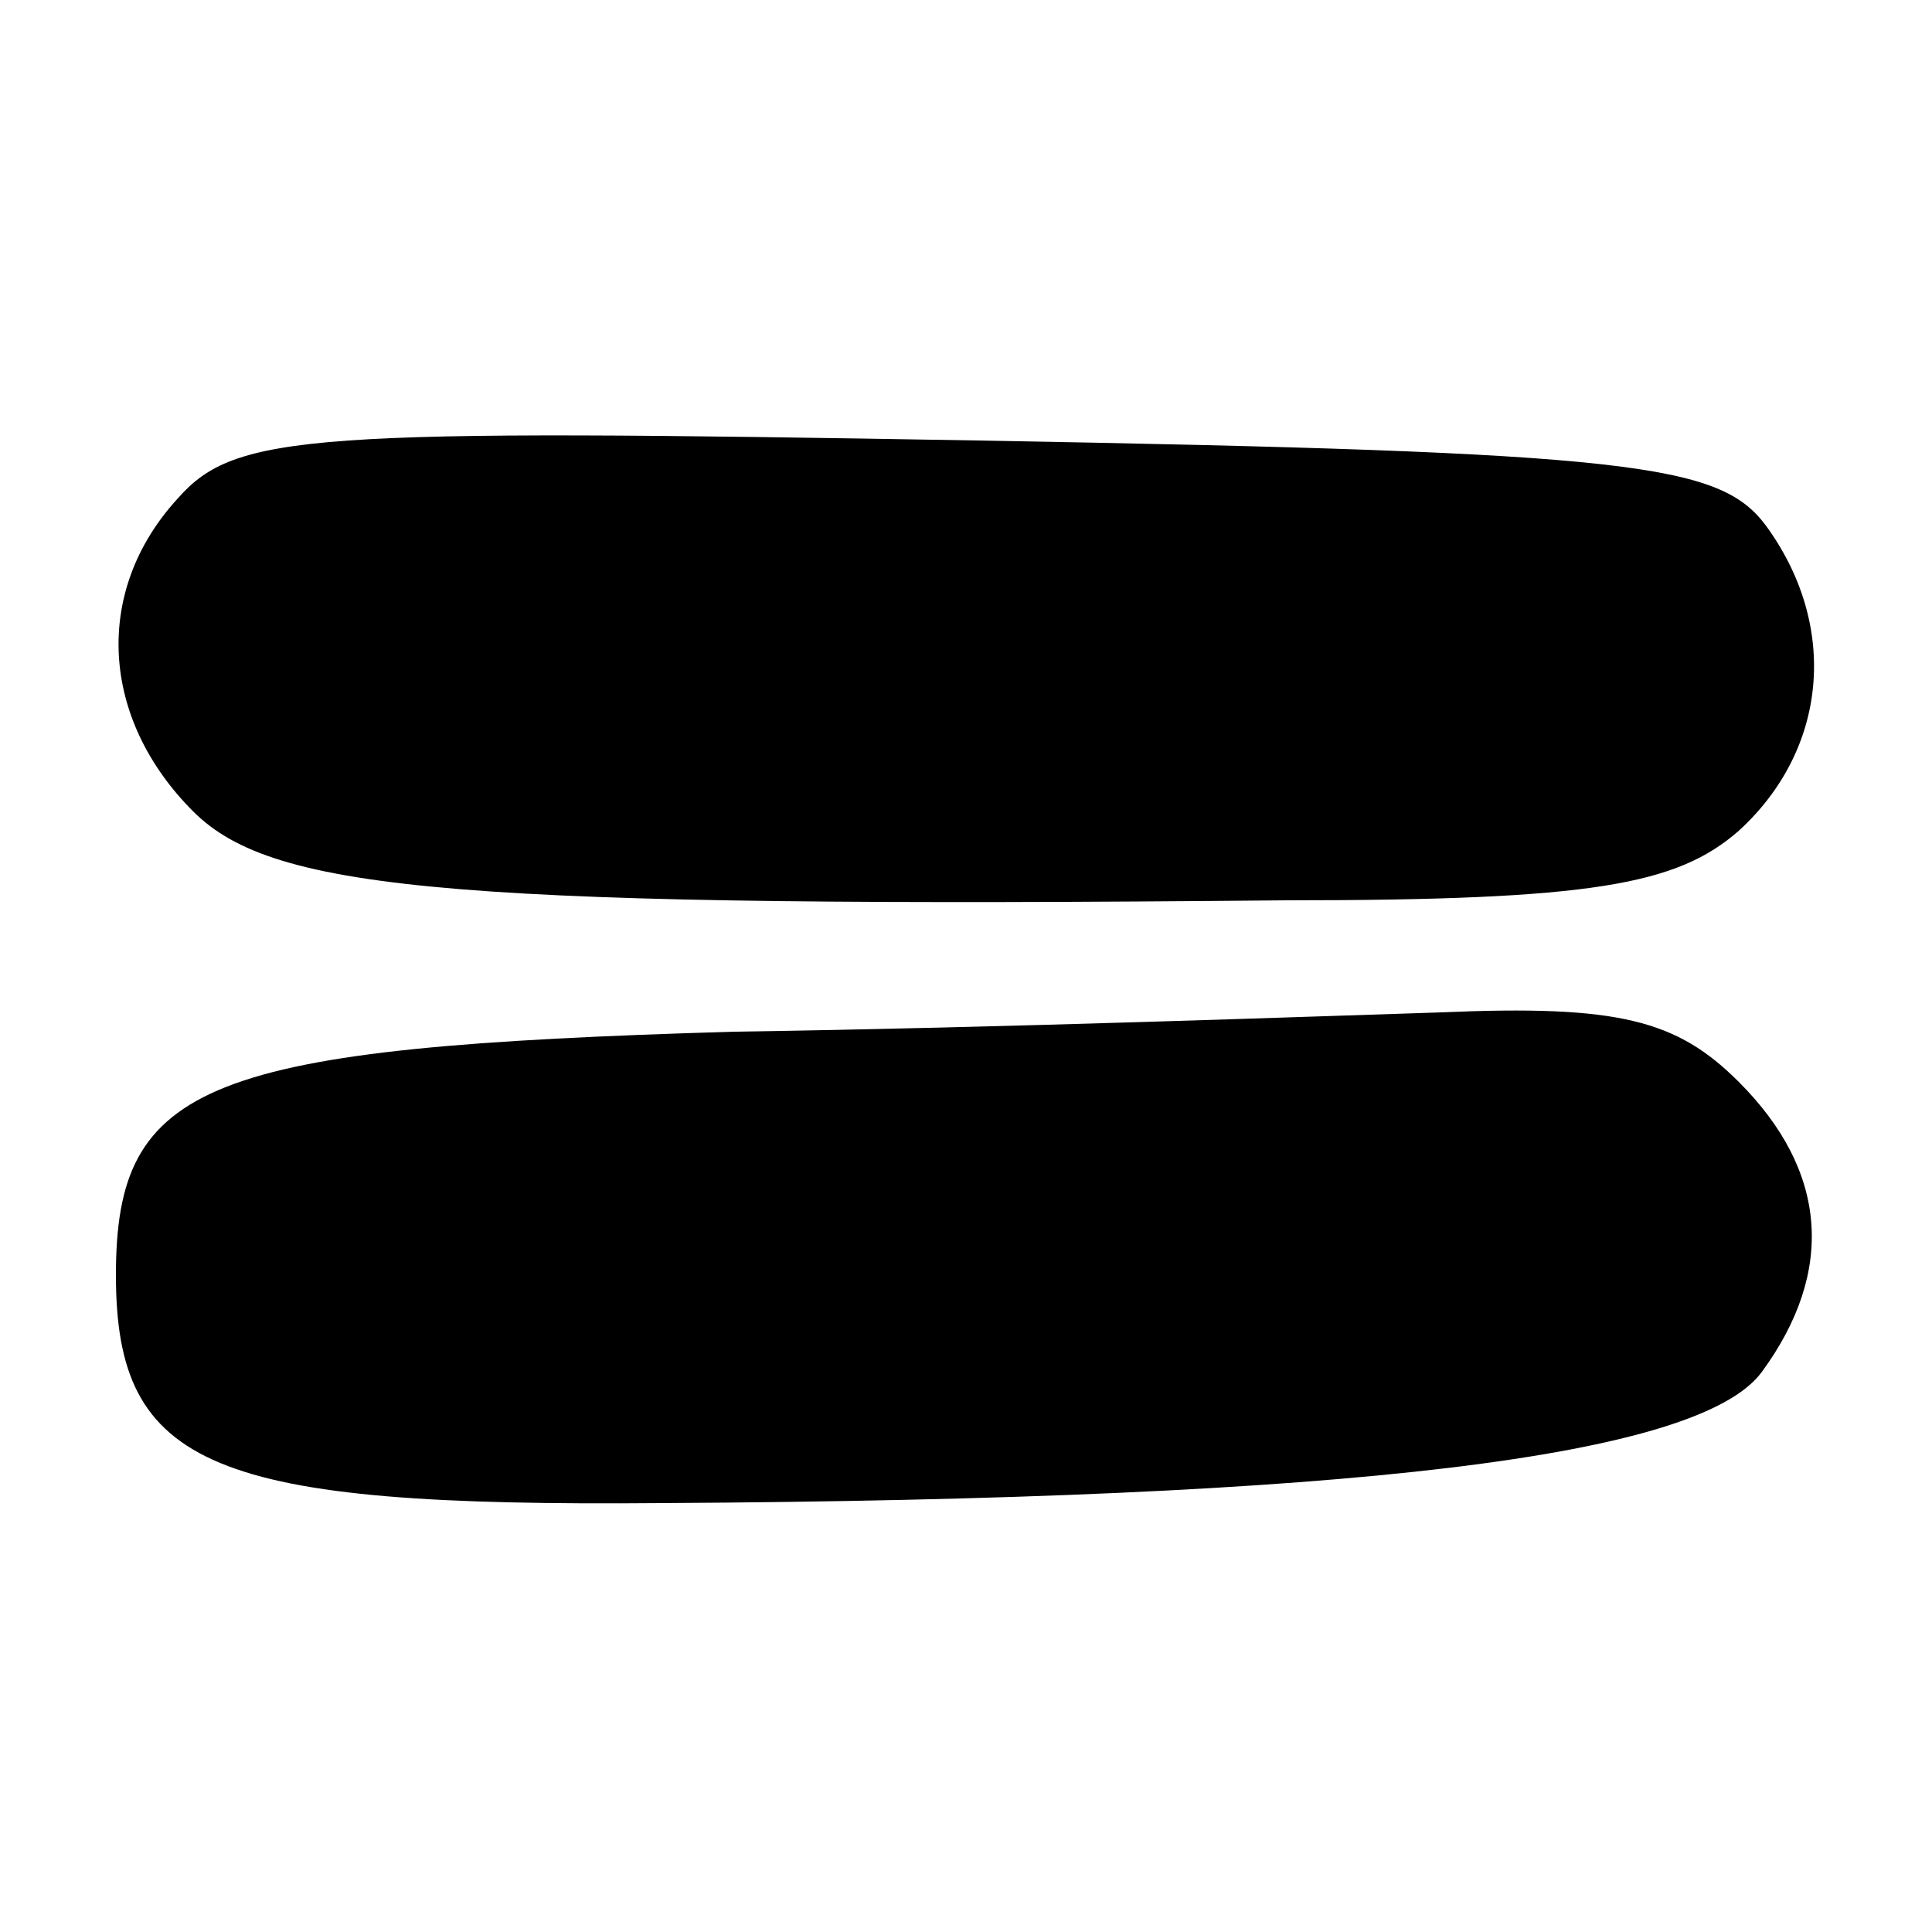 <?xml version="1.0" standalone="no"?>
<!DOCTYPE svg PUBLIC "-//W3C//DTD SVG 20010904//EN"
 "http://www.w3.org/TR/2001/REC-SVG-20010904/DTD/svg10.dtd">
<svg version="1.0" xmlns="http://www.w3.org/2000/svg"
 width="50pt" height="50pt" viewBox="0 0 50 50"
 preserveAspectRatio="xMidYMid meet">
<g transform="translate(0,50) scale(0.1,-0.1)"
fill="#000000" stroke="none">
<path d="M46 371 c-22 -24 -20 -57 4 -81 21 -21 69 -25 283 -23 79 0 101 4
117 18 23 21 26 53 7 79 -12 16 -34 19 -204 22 -173 3 -192 2 -207 -15z"/>
<path d="M190 233 c-137 -4 -160 -13 -160 -63 0 -50 25 -60 141 -59 180 1 269
12 285 34 19 26 17 52 -6 75 -16 16 -31 20 -77 18 -32 -1 -114 -4 -183 -5z"/>
</g>
</svg>
